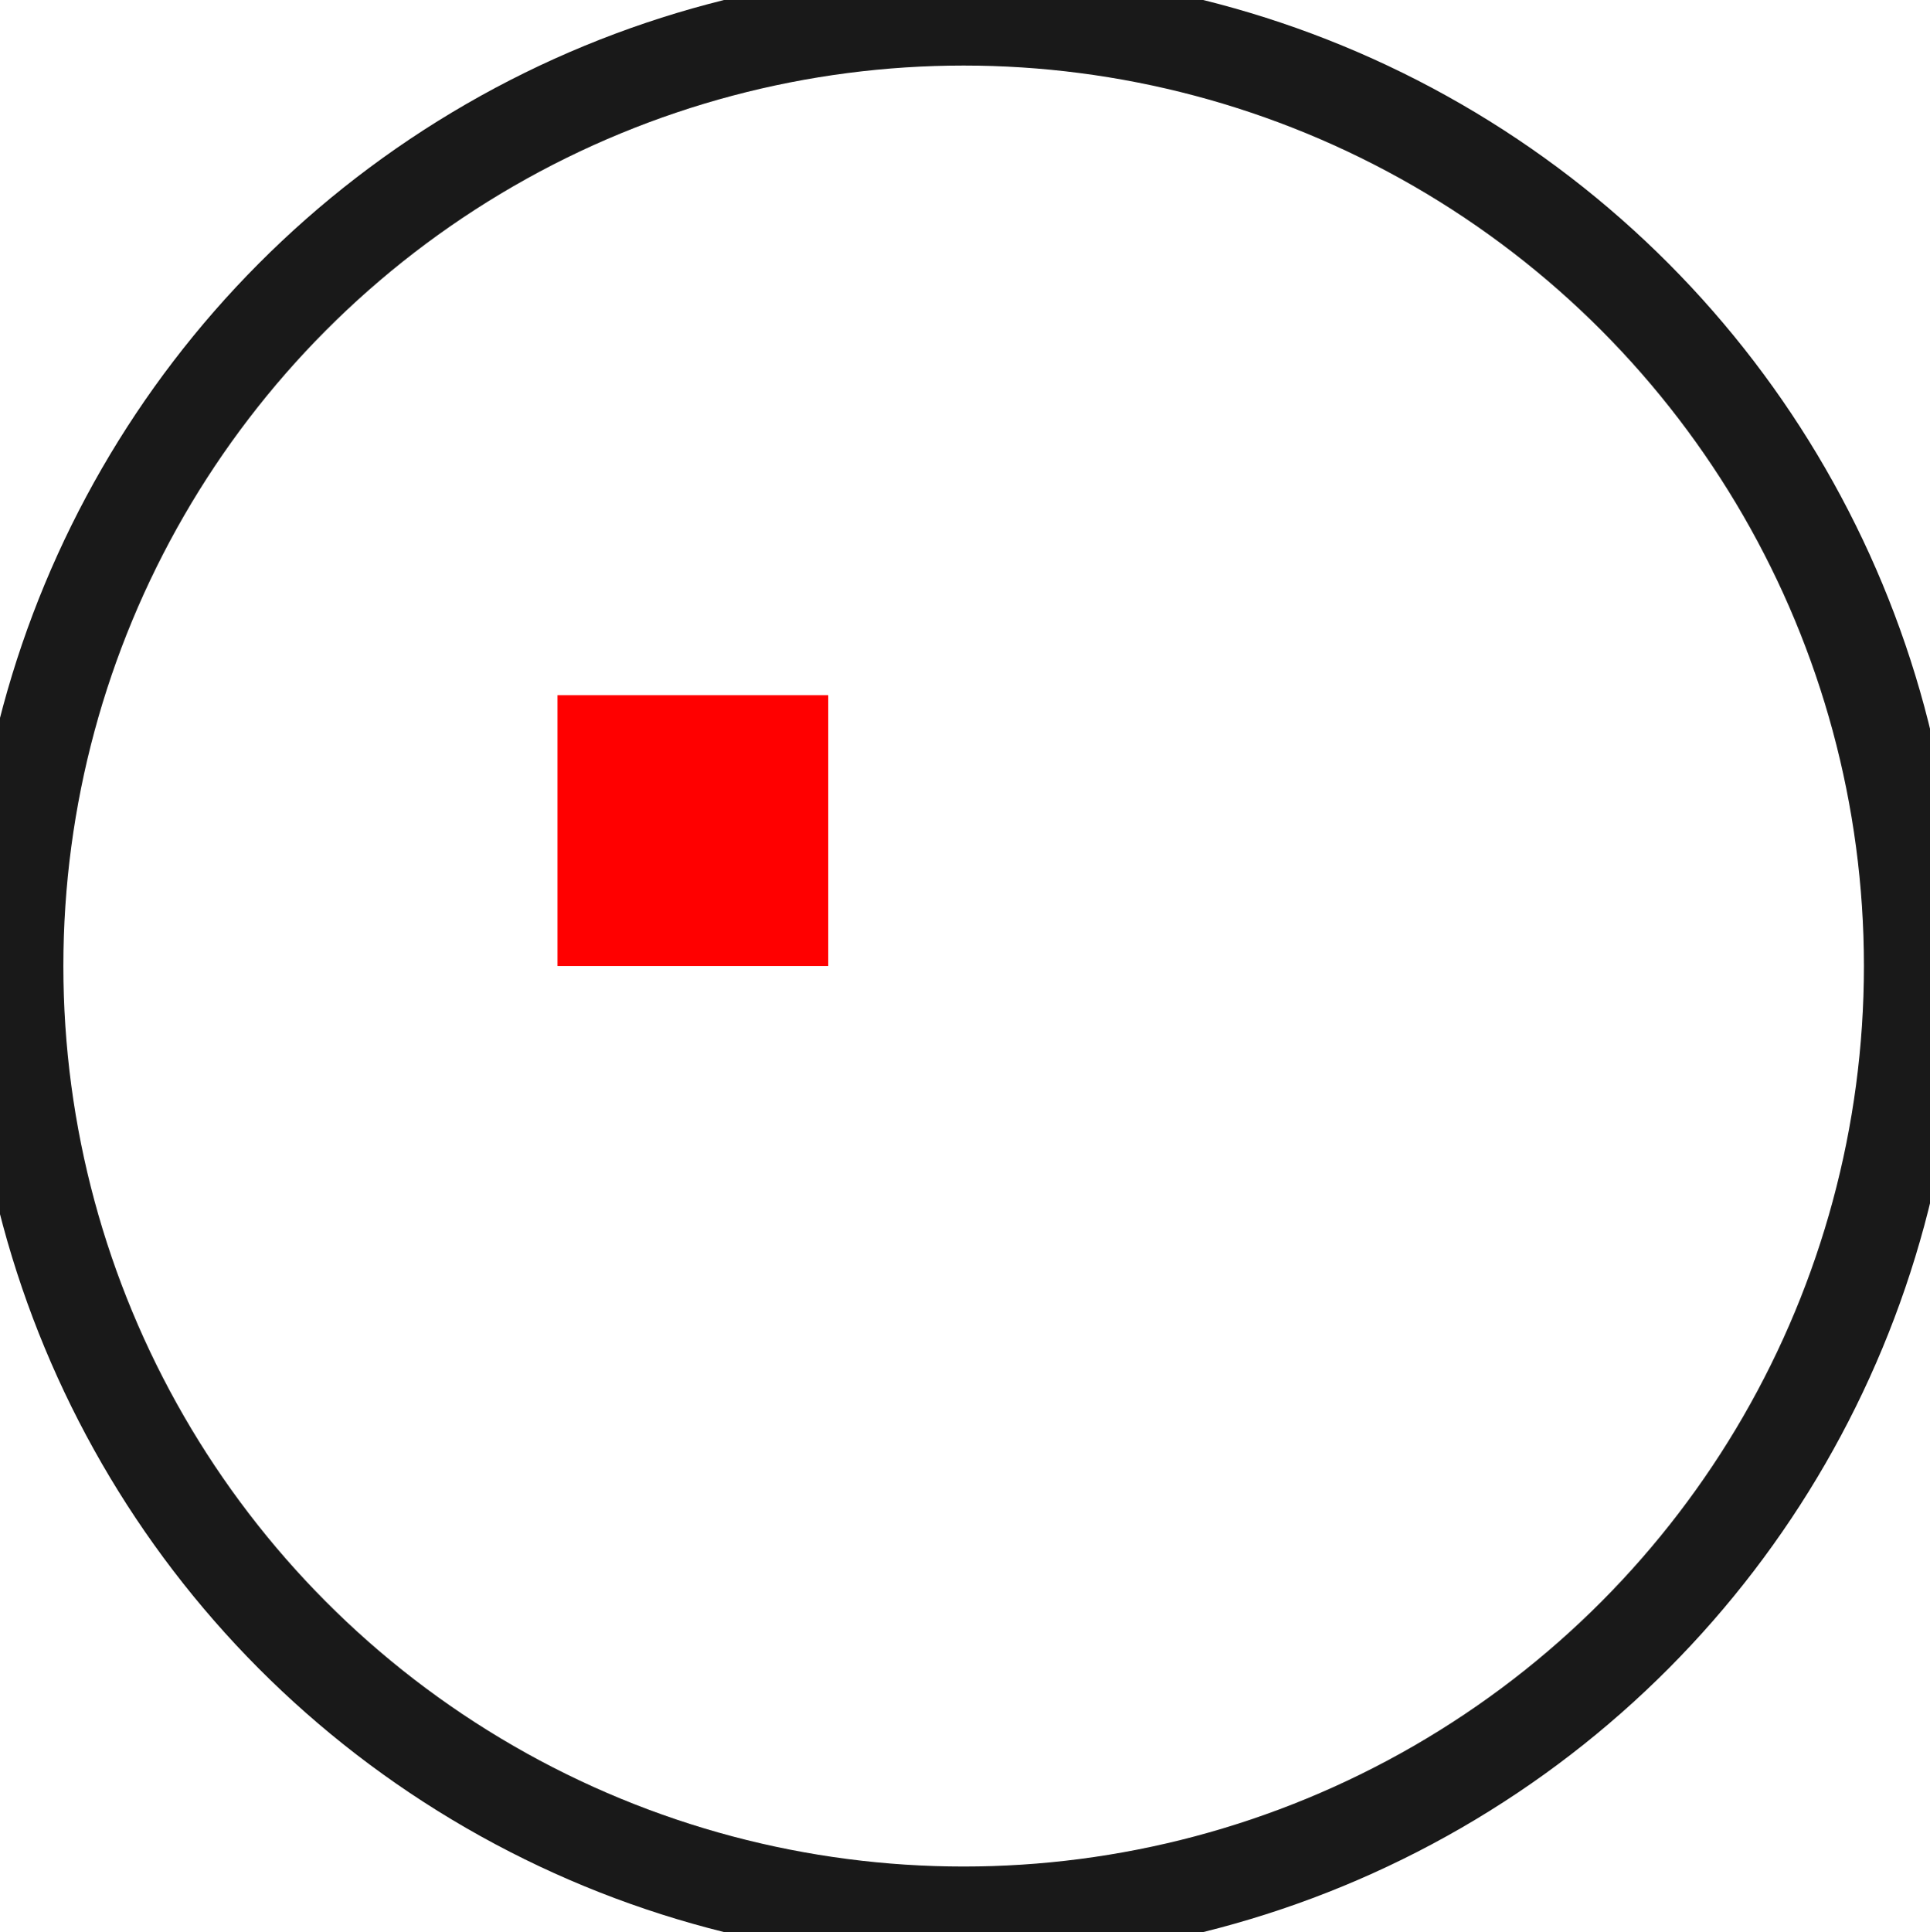 <?xml version="1.0"?>
<!DOCTYPE svg PUBLIC "-//W3C//DTD SVG 1.1//EN" "http://www.w3.org/Graphics/SVG/1.1/DTD/svg11.dtd">
<svg width="7.128mm" height="7.134mm" viewBox="0 0 7.128 7.134" xmlns="http://www.w3.org/2000/svg" version="1.1">
<g id="Shape2DView" transform="translate(2.059,3.567) scale(1,-1)">
<circle cx="1.5" cy="-2.120525977034e-15" r="3.5" stroke="#191919" stroke-width="0.35 px" style="stroke-width:0.35;stroke-miterlimit:4;stroke-dasharray:none;fill:none"/>
<title>b'Shape2DView'</title>
</g>
<g id="Rectangle" transform="translate(2.059,3.567) scale(1,-1)">
<rect fill="#ff0000" id="origin" width="1" height="1" x="0" y="0" />
<title>b'Rectangle'</title>
</g>
</svg>